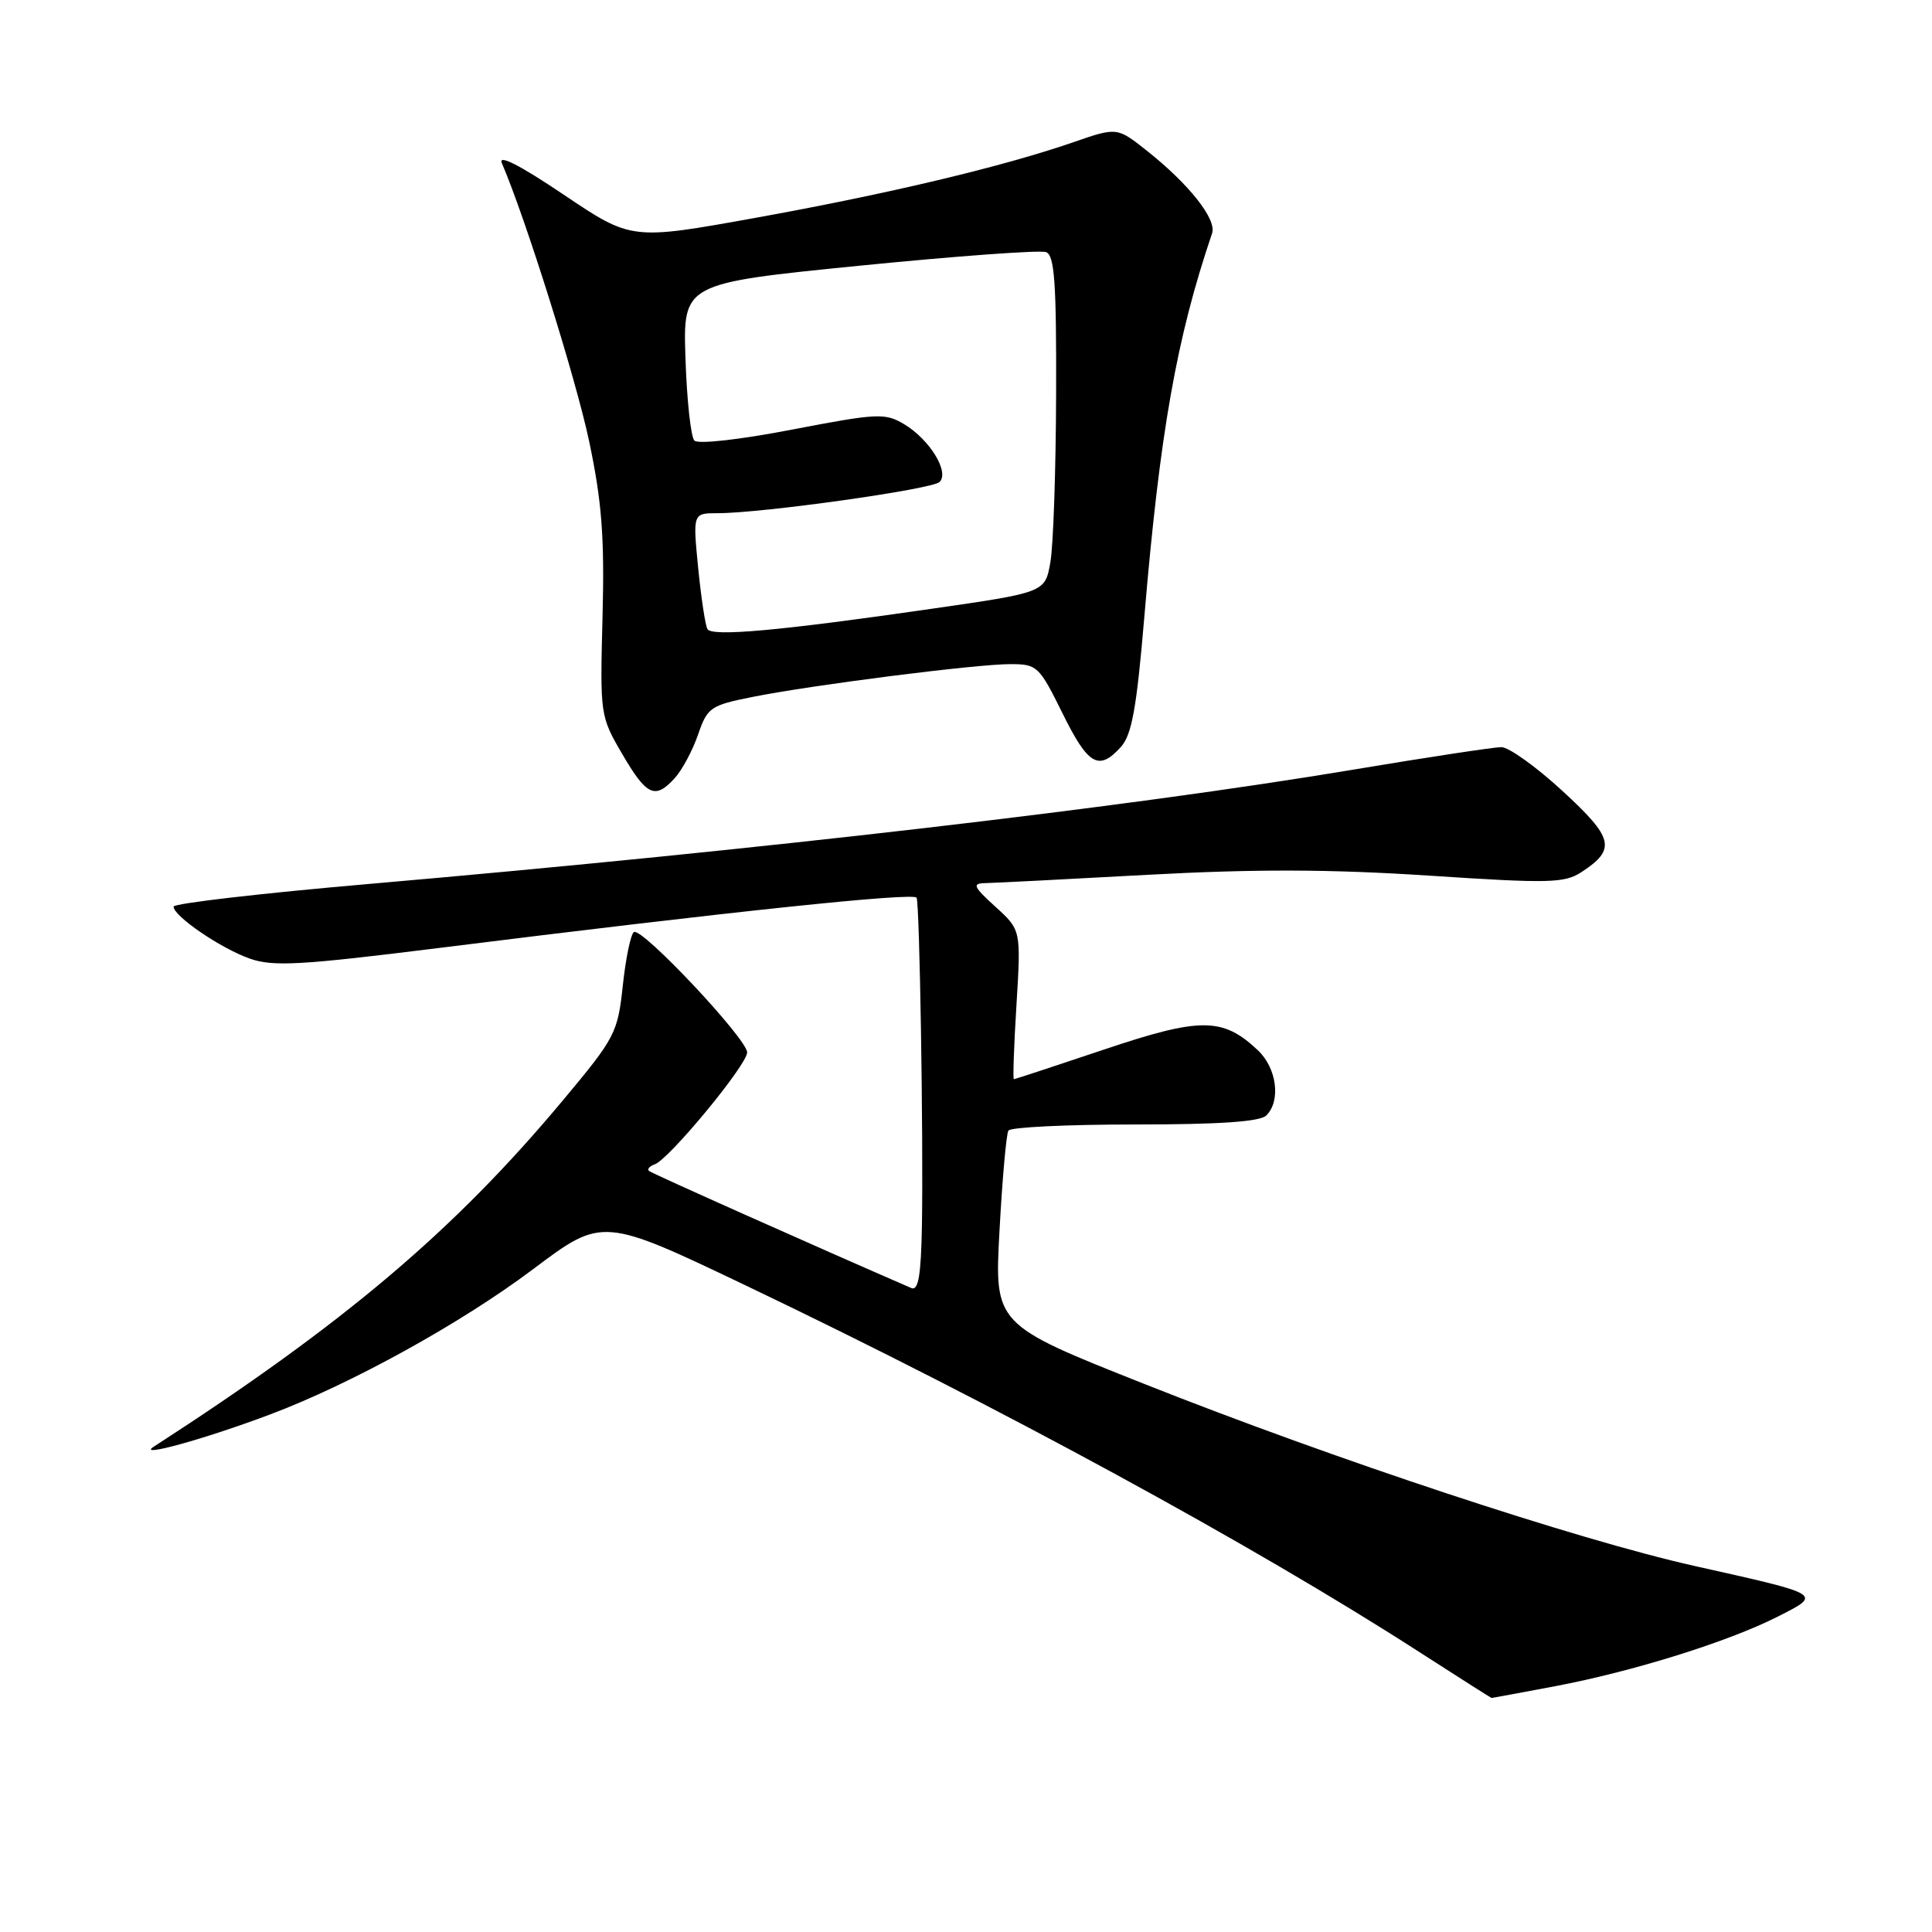 <?xml version="1.0" encoding="UTF-8" standalone="no"?>
<!DOCTYPE svg PUBLIC "-//W3C//DTD SVG 1.1//EN" "http://www.w3.org/Graphics/SVG/1.1/DTD/svg11.dtd" >
<svg xmlns="http://www.w3.org/2000/svg" xmlns:xlink="http://www.w3.org/1999/xlink" version="1.1" viewBox="0 0 256 256">
 <g >
 <path fill="currentColor"
d=" M 206.07 223.43 C 216.41 221.47 228.95 217.55 235.50 214.24 C 241.48 211.21 241.69 211.33 224.50 207.49 C 209.00 204.02 176.80 193.37 151.63 183.38 C 131.76 175.50 131.76 175.50 132.44 163.06 C 132.81 156.22 133.34 150.25 133.62 149.81 C 133.89 149.36 141.43 149.00 150.36 149.00 C 161.66 149.00 166.97 148.63 167.80 147.80 C 169.75 145.85 169.18 141.52 166.66 139.15 C 162.01 134.78 159.08 134.77 146.29 139.07 C 139.86 141.23 134.48 143.00 134.34 143.00 C 134.20 143.00 134.35 138.55 134.69 133.11 C 135.29 123.23 135.29 123.23 131.89 120.14 C 128.99 117.51 128.79 117.05 130.50 117.02 C 131.60 117.00 141.28 116.51 152.00 115.92 C 166.33 115.14 176.22 115.17 189.28 116.02 C 205.37 117.08 207.30 117.03 209.58 115.54 C 214.18 112.52 213.83 111.05 207.04 104.81 C 203.57 101.61 199.92 99.00 198.94 99.00 C 197.96 99.00 189.13 100.34 179.33 101.98 C 149.28 107.00 101.03 112.60 48.75 117.14 C 34.59 118.37 23.00 119.71 23.00 120.13 C 23.00 121.40 29.26 125.67 33.10 127.02 C 36.17 128.11 39.82 127.90 58.10 125.62 C 96.61 120.80 121.03 118.23 121.45 118.95 C 121.86 119.65 122.36 150.66 122.16 162.36 C 122.04 169.02 121.69 171.08 120.75 170.67 C 108.28 165.26 86.38 155.49 86.00 155.16 C 85.72 154.92 86.07 154.52 86.76 154.28 C 88.68 153.59 99.00 141.09 99.00 139.45 C 99.00 137.67 85.06 122.84 84.00 123.50 C 83.58 123.76 82.92 126.93 82.53 130.55 C 81.85 136.88 81.55 137.47 74.57 145.82 C 60.18 163.06 45.58 175.41 20.36 191.70 C 18.05 193.19 27.10 190.69 35.74 187.44 C 46.53 183.39 61.15 175.31 70.67 168.15 C 79.84 161.26 79.84 161.26 99.17 170.50 C 132.29 186.34 166.11 204.75 188.00 218.86 C 193.22 222.22 197.56 224.98 197.64 224.99 C 197.72 224.99 201.51 224.29 206.07 223.43 Z  M 89.44 103.07 C 90.40 102.00 91.78 99.42 92.50 97.33 C 93.73 93.75 94.14 93.46 99.65 92.36 C 107.57 90.77 129.31 88.00 133.88 88.00 C 137.43 88.00 137.69 88.25 140.78 94.50 C 144.18 101.40 145.59 102.22 148.52 98.98 C 149.97 97.37 150.61 93.85 151.63 81.73 C 153.69 57.29 155.90 44.78 160.61 30.91 C 161.24 29.06 157.56 24.40 151.95 19.96 C 148.01 16.84 148.01 16.84 142.18 18.86 C 132.83 22.09 117.73 25.68 100.08 28.87 C 83.66 31.83 83.66 31.83 74.67 25.78 C 68.85 21.86 65.97 20.40 66.50 21.62 C 69.64 28.92 76.32 50.20 78.07 58.50 C 79.75 66.49 80.11 71.15 79.84 81.68 C 79.50 94.74 79.52 94.90 82.46 99.93 C 85.70 105.48 86.81 105.98 89.44 103.07 Z  M 93.74 83.36 C 93.46 82.89 92.91 79.24 92.51 75.25 C 91.80 68.00 91.80 68.00 95.11 68.00 C 100.99 68.00 123.47 64.84 124.49 63.87 C 125.85 62.57 123.19 58.23 119.79 56.20 C 117.27 54.70 116.27 54.75 104.97 56.92 C 98.04 58.26 92.49 58.88 92.01 58.38 C 91.54 57.90 91.01 53.01 90.83 47.52 C 90.50 37.55 90.50 37.55 113.87 35.21 C 126.72 33.93 137.86 33.11 138.62 33.41 C 139.73 33.83 139.99 37.53 139.94 52.22 C 139.91 62.27 139.57 72.30 139.18 74.50 C 138.48 78.50 138.48 78.50 123.49 80.66 C 103.37 83.57 94.35 84.39 93.74 83.36 Z "/>
</g>
</svg>